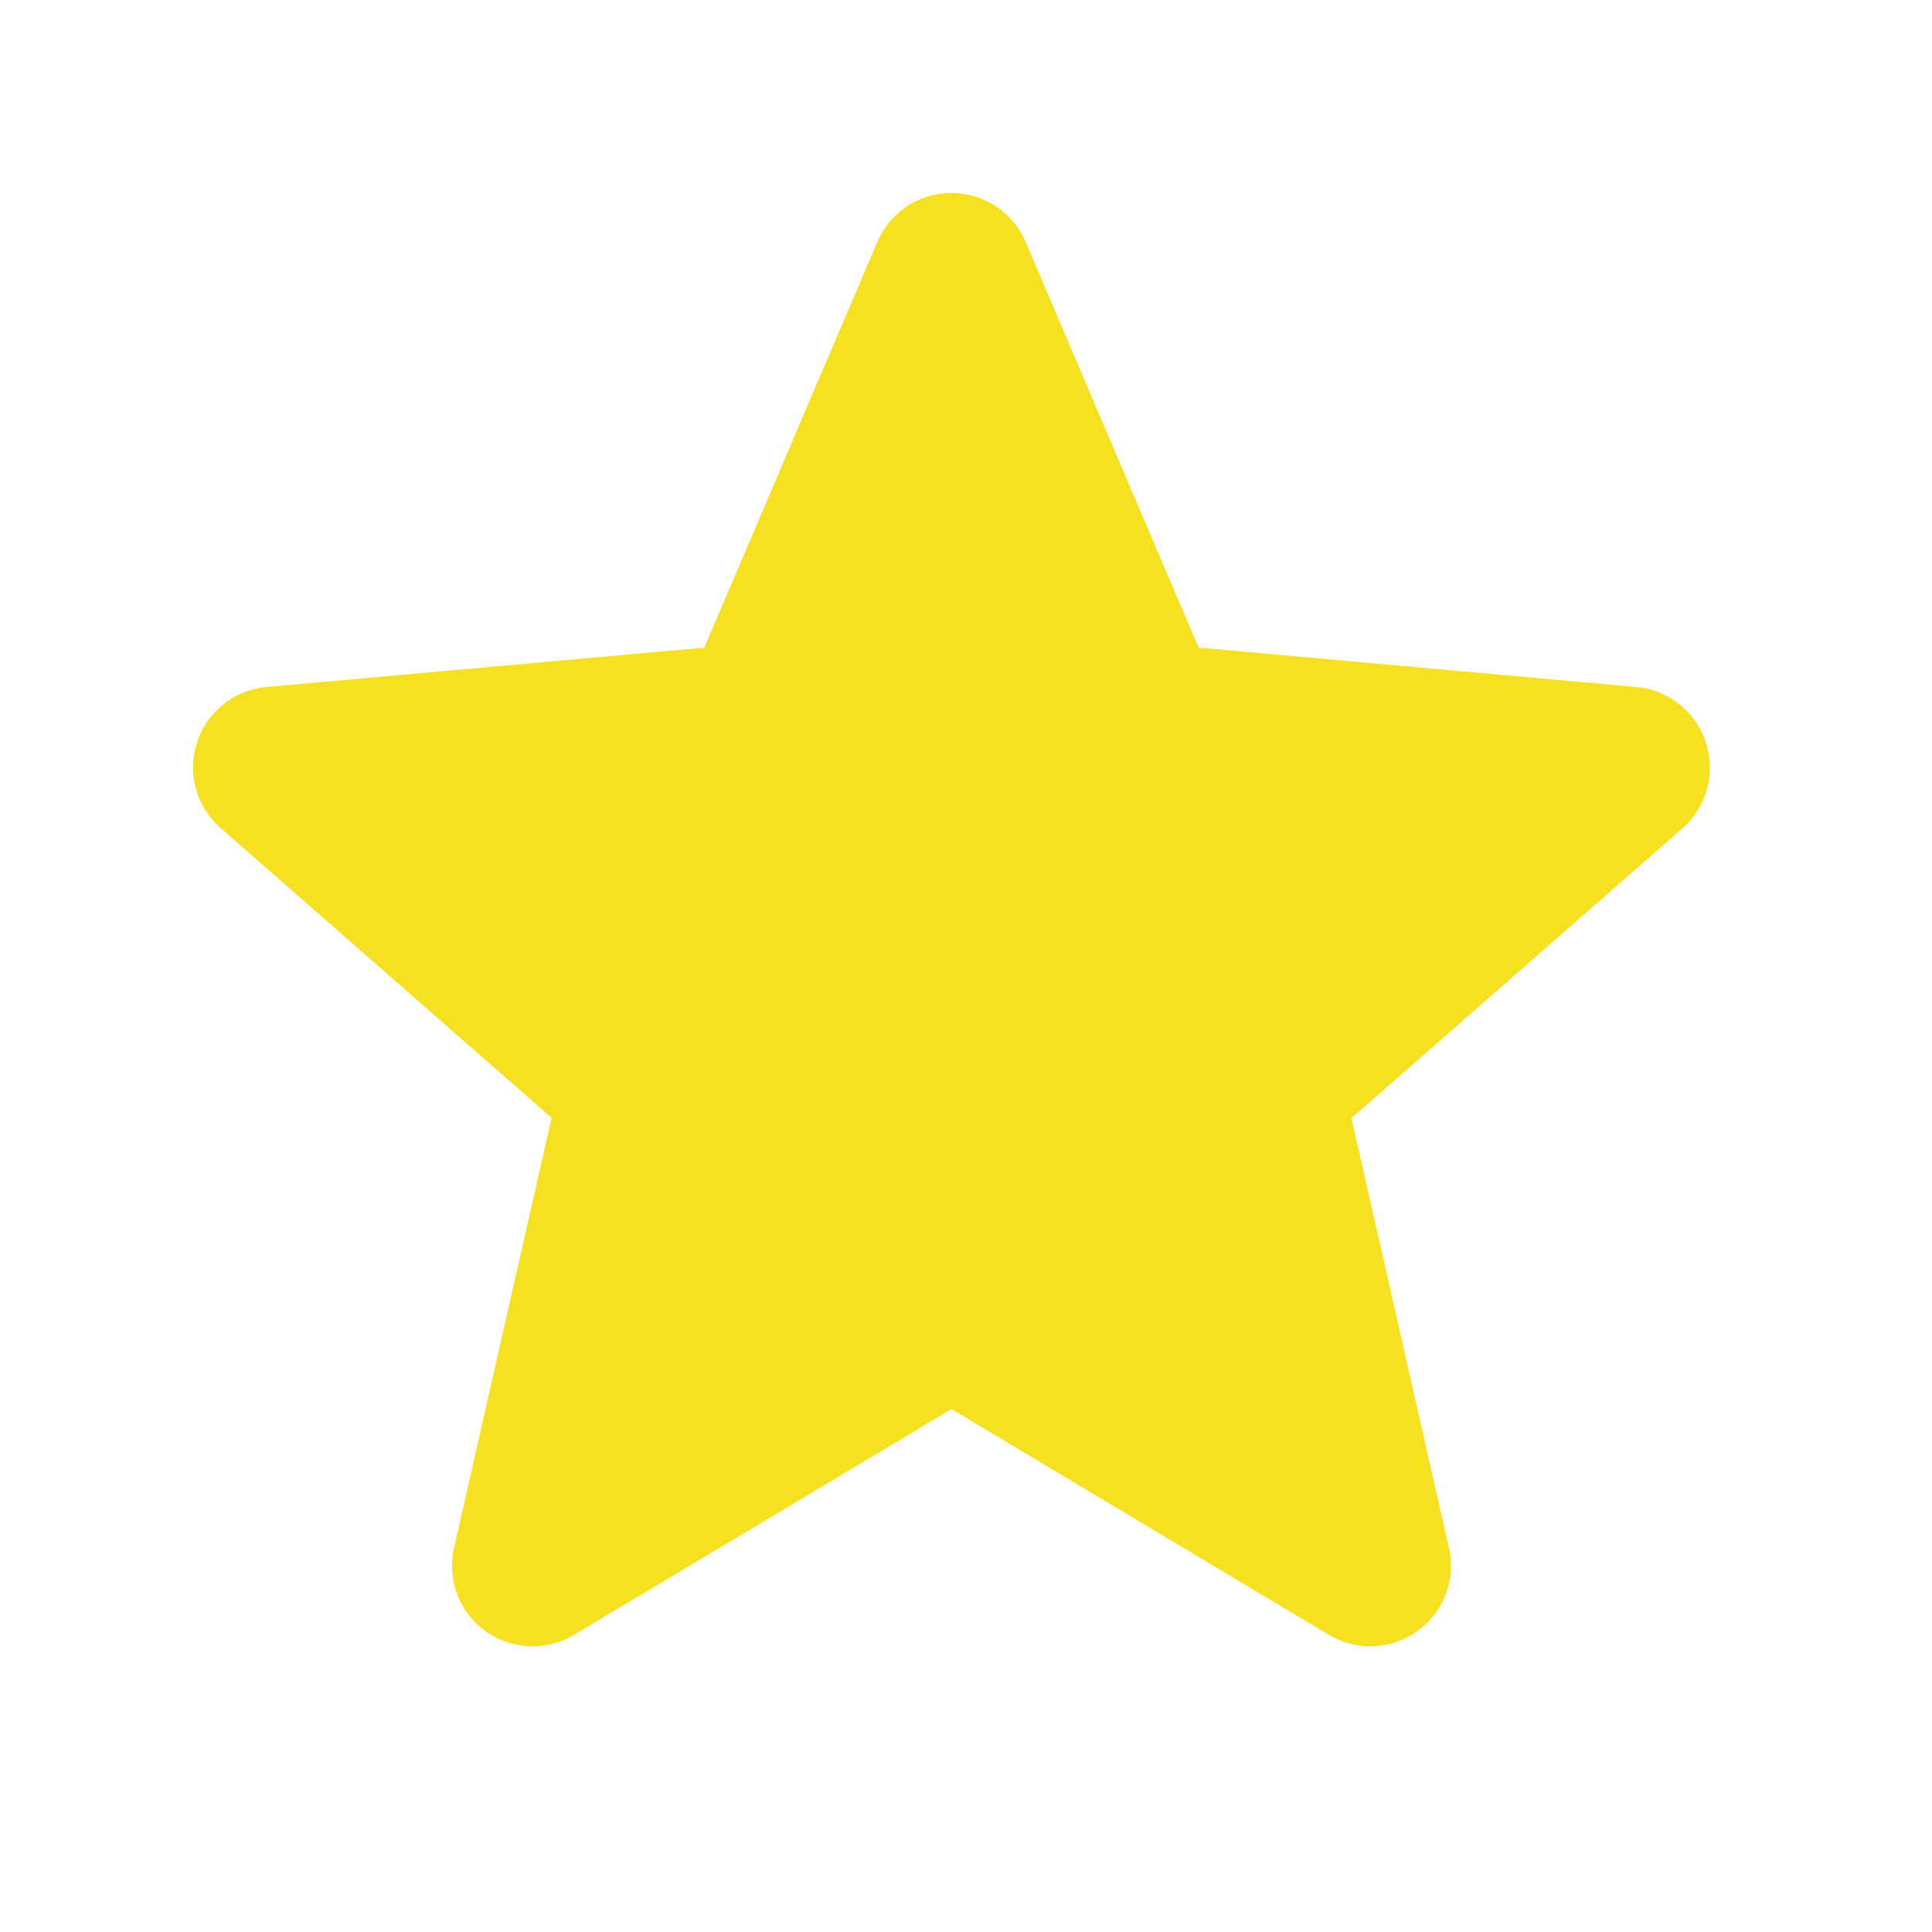 <svg xmlns="http://www.w3.org/2000/svg" width="20" height="20" viewBox="0 0 20 20"><defs><style>.a{fill:none;}.b{fill:#f5e021;}</style></defs><g transform="translate(-286 -266)"><rect class="a" width="20" height="20" transform="translate(286 266)"/><path class="b" d="M15.658,6.181a.833.833,0,0,0-.718-.573L10.408,5.2,8.617,1A.835.835,0,0,0,7.082,1L5.291,5.2.758,5.608a.835.835,0,0,0-.474,1.46l3.426,3L2.7,14.52a.834.834,0,0,0,1.242.9l3.908-2.337,3.907,2.337A.835.835,0,0,0,13,14.52l-1.01-4.449,3.426-3a.835.835,0,0,0,.243-.887Zm-7.733,6.86" transform="translate(288 267.504)"/></g></svg>